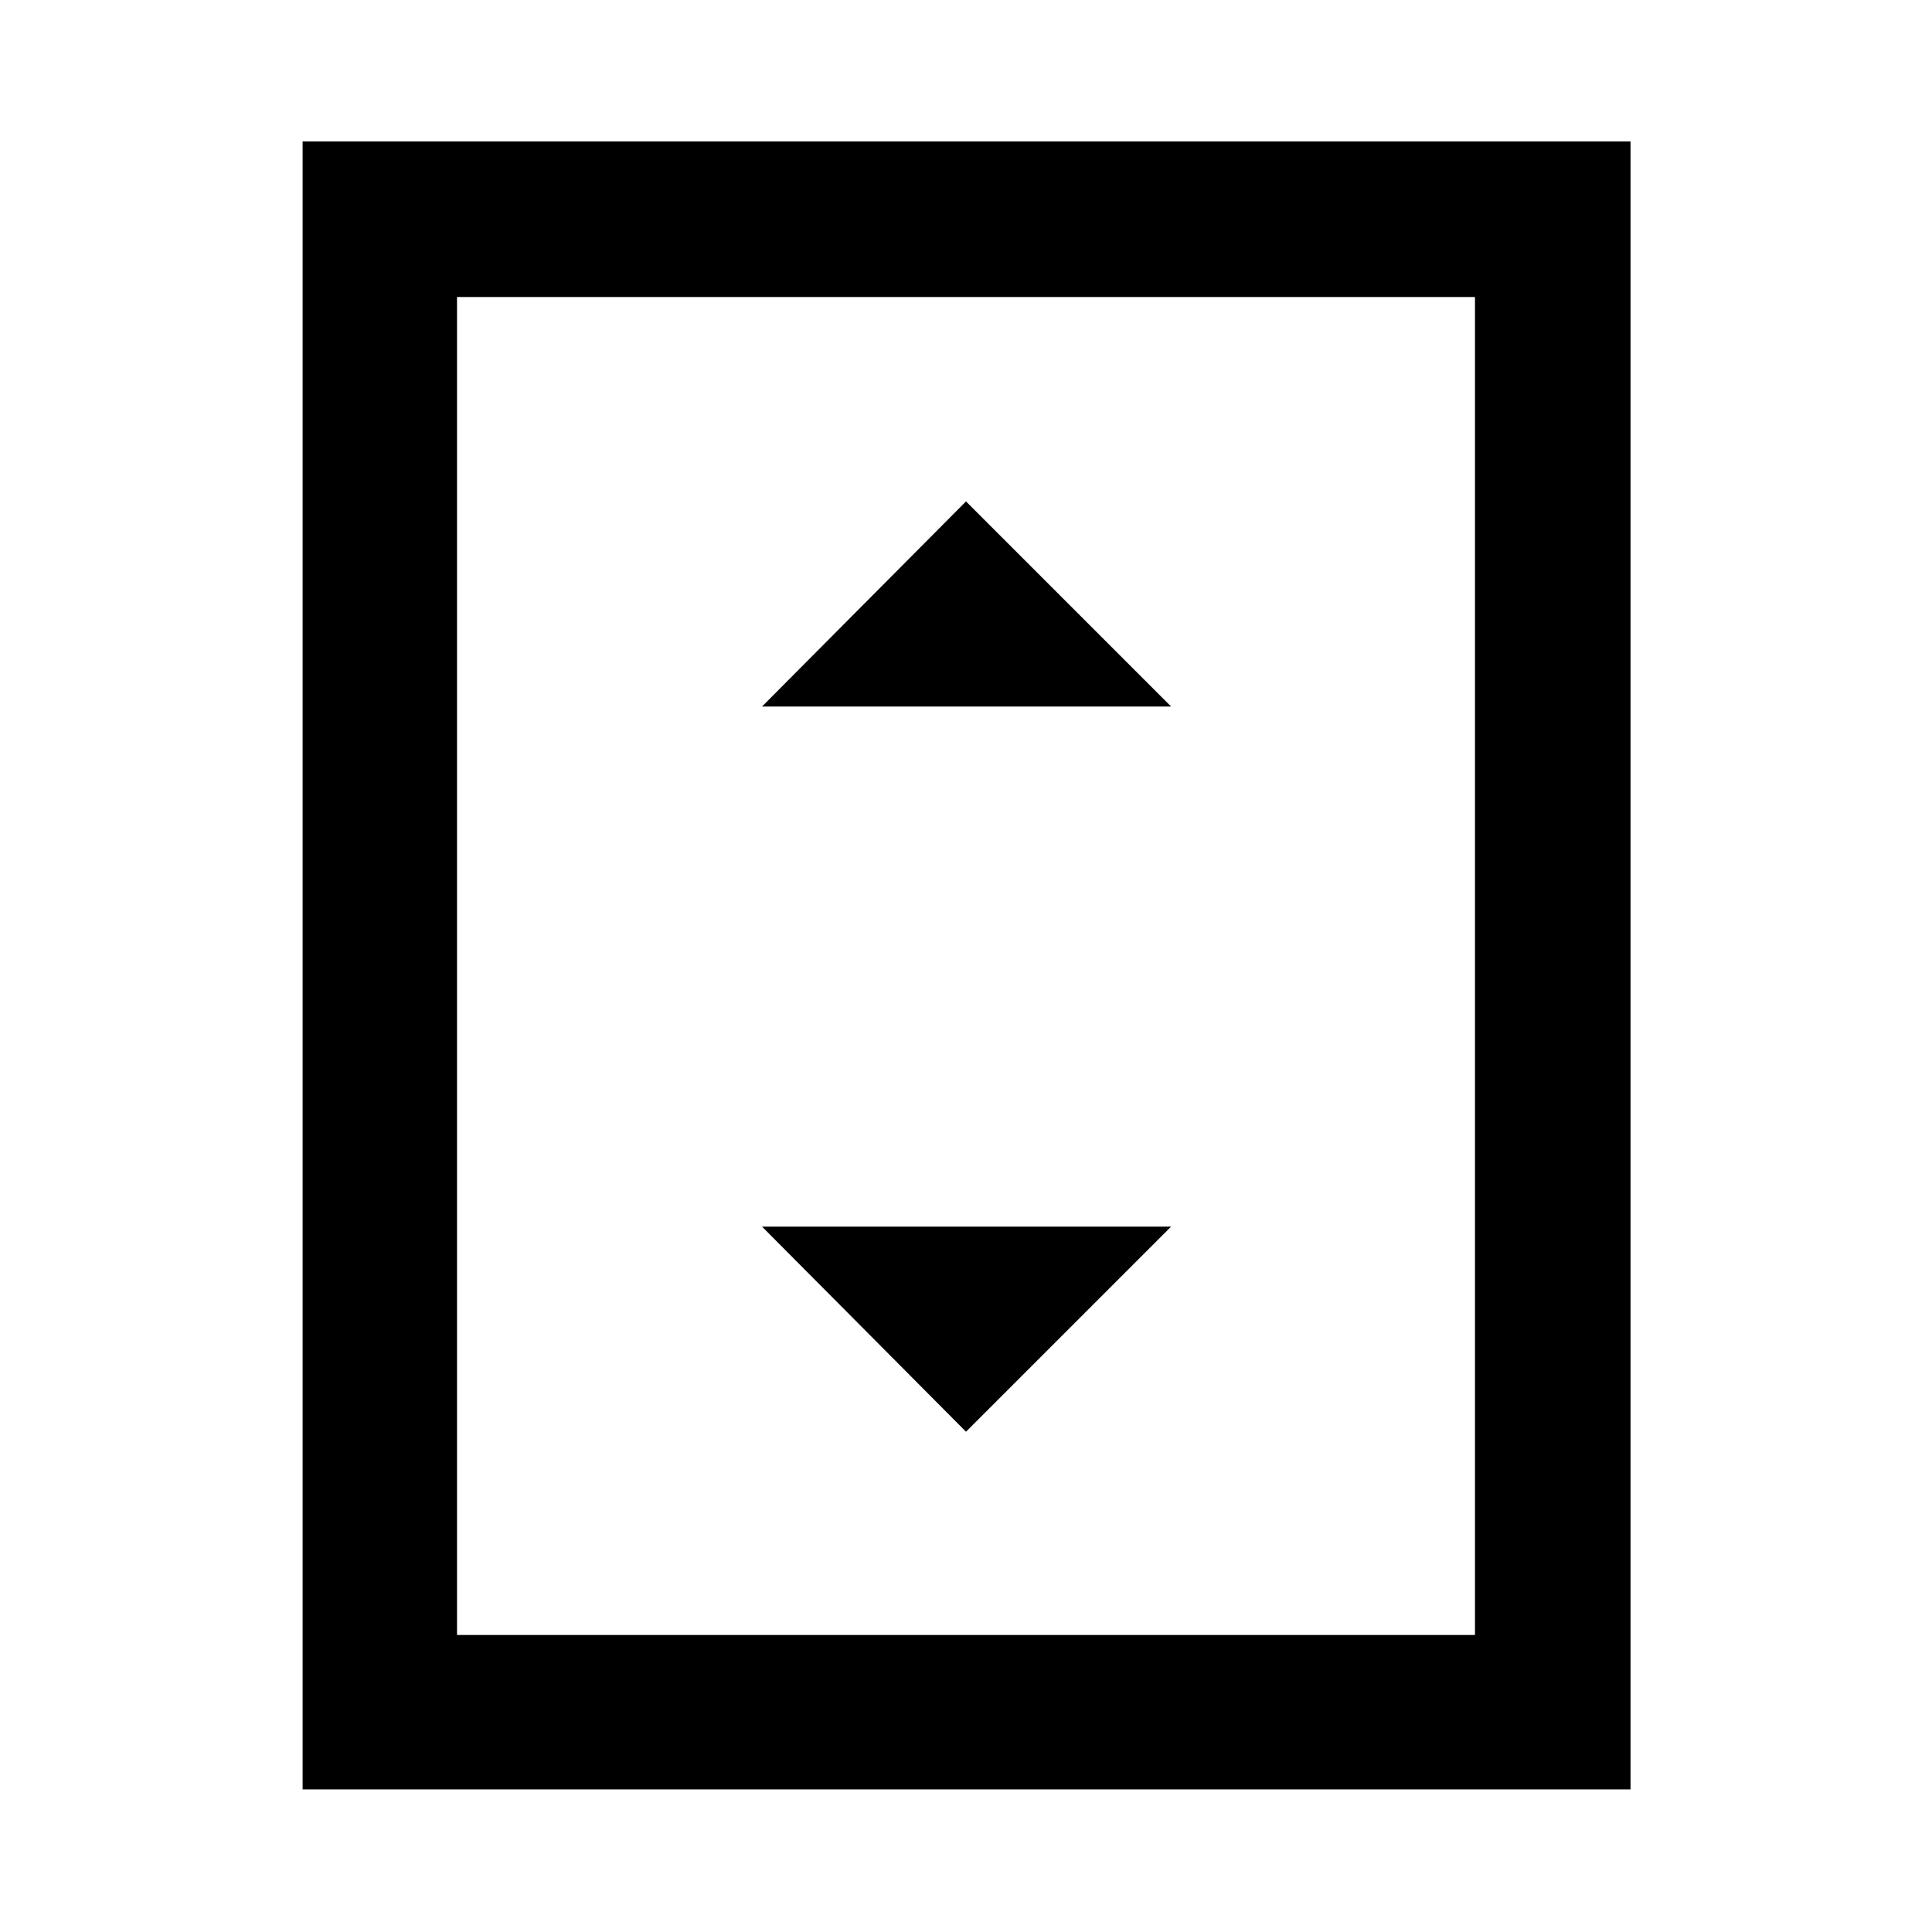<svg xmlns="http://www.w3.org/2000/svg" height="48" viewBox="0 -960 960 960" width="48"><path d="M378.65-608.93h203.26L480-710.85 378.65-608.93ZM480-248.59 581.91-350.5H378.65L480-248.59ZM810.2-70.87H150.37V-889.7H810.2v818.83Zm-77.29-76.72v-664.82H227.09v664.82h505.82Zm0-664.82H227.09h505.82Z"/></svg>